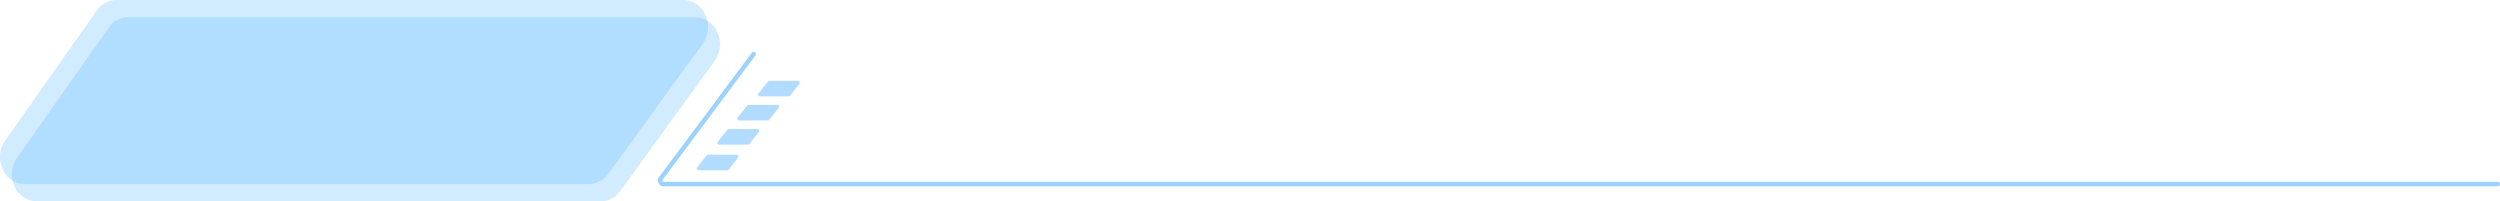 <svg xmlns="http://www.w3.org/2000/svg" width="445.225" height="35.848" viewBox="0 0 445.225 35.848">
  <g id="蓝色标题背景" transform="translate(-1391.812 -420.536)">
    <path id="路径_205" data-name="路径 205" d="M1302.77,413.805l-16.345,23.2a5.156,5.156,0,0,0-.418,5.036,4.4,4.4,0,0,0,3.96,2.659h100.451a4.308,4.308,0,0,0,3.462-1.827l16.823-23.2a5.153,5.153,0,0,0,.482-5.043,4.414,4.414,0,0,0-3.944-2.71H1306.312a4.312,4.312,0,0,0-3.542,1.885Z" transform="translate(106.271 8.616)" fill="#66baff" opacity="0.3"/>
    <path id="路径_206" data-name="路径 206" d="M1305.169,417l-16.354,23.2a5.156,5.156,0,0,0-.418,5.036,4.4,4.4,0,0,0,3.96,2.659h100.45a4.307,4.307,0,0,0,3.462-1.818l16.823-23.2a5.153,5.153,0,0,0,.49-5.05,4.414,4.414,0,0,0-3.952-2.712H1308.693a4.314,4.314,0,0,0-3.524,1.885Z" transform="translate(105.998 8.495)" fill="#66baff" opacity="0.3"/>
    <path id="路径_207" data-name="路径 207" d="M1745.581,445.081H1418.924a.583.583,0,0,1-.529-.364.679.679,0,0,1,.078-.675l16.5-22.123" transform="translate(91.055 8.235)" fill="none" stroke="#9bd2ff" stroke-linecap="round" stroke-linejoin="round" stroke-width="0.8"/>
    <path id="路径_208" data-name="路径 208" d="M1431.146,443.34h-5.135a.3.3,0,0,1-.274-.189.35.35,0,0,1,.043-.349l1.665-2.126a.291.291,0,0,1,.23-.115h5.144a.3.3,0,0,1,.267.194.35.35,0,0,1-.045.345l-1.665,2.126A.275.275,0,0,1,1431.146,443.34Z" transform="translate(90.21 7.523)" fill="#66baff" opacity="0.5"/>
    <path id="路径_209" data-name="路径 209" d="M1435.3,438.6h-5.144a.3.3,0,0,1-.274-.189.349.349,0,0,1,.044-.349l1.673-2.135a.309.309,0,0,1,.23-.115h5.135a.3.3,0,0,1,.274.189.35.35,0,0,1-.044.349l-1.665,2.135A.291.291,0,0,1,1435.3,438.6Z" transform="translate(89.736 7.705)" fill="#66baff" opacity="0.5"/>
    <path id="路径_210" data-name="路径 210" d="M1439.3,434.12h-5.144a.3.3,0,0,1-.274-.189.349.349,0,0,1,.044-.349l1.665-2.126a.292.292,0,0,1,.23-.115h5.144a.3.3,0,0,1,.274.189.349.349,0,0,1-.044.349L1439.525,434a.292.292,0,0,1-.23.116Z" transform="translate(89.278 7.875)" fill="#66baff" opacity="0.5"/>
    <path id="路径_211" data-name="路径 211" d="M1443.466,429.65h-5.135a.3.3,0,0,1-.274-.189.35.35,0,0,1,.043-.349l1.673-2.116a.275.275,0,0,1,.23-.116h5.135a.3.3,0,0,1,.274.189.35.35,0,0,1-.044.349l-1.665,2.135a.3.3,0,0,1-.239.1Z" transform="translate(88.799 8.046)" fill="#66baff" opacity="0.5"/>
  </g>
</svg>
